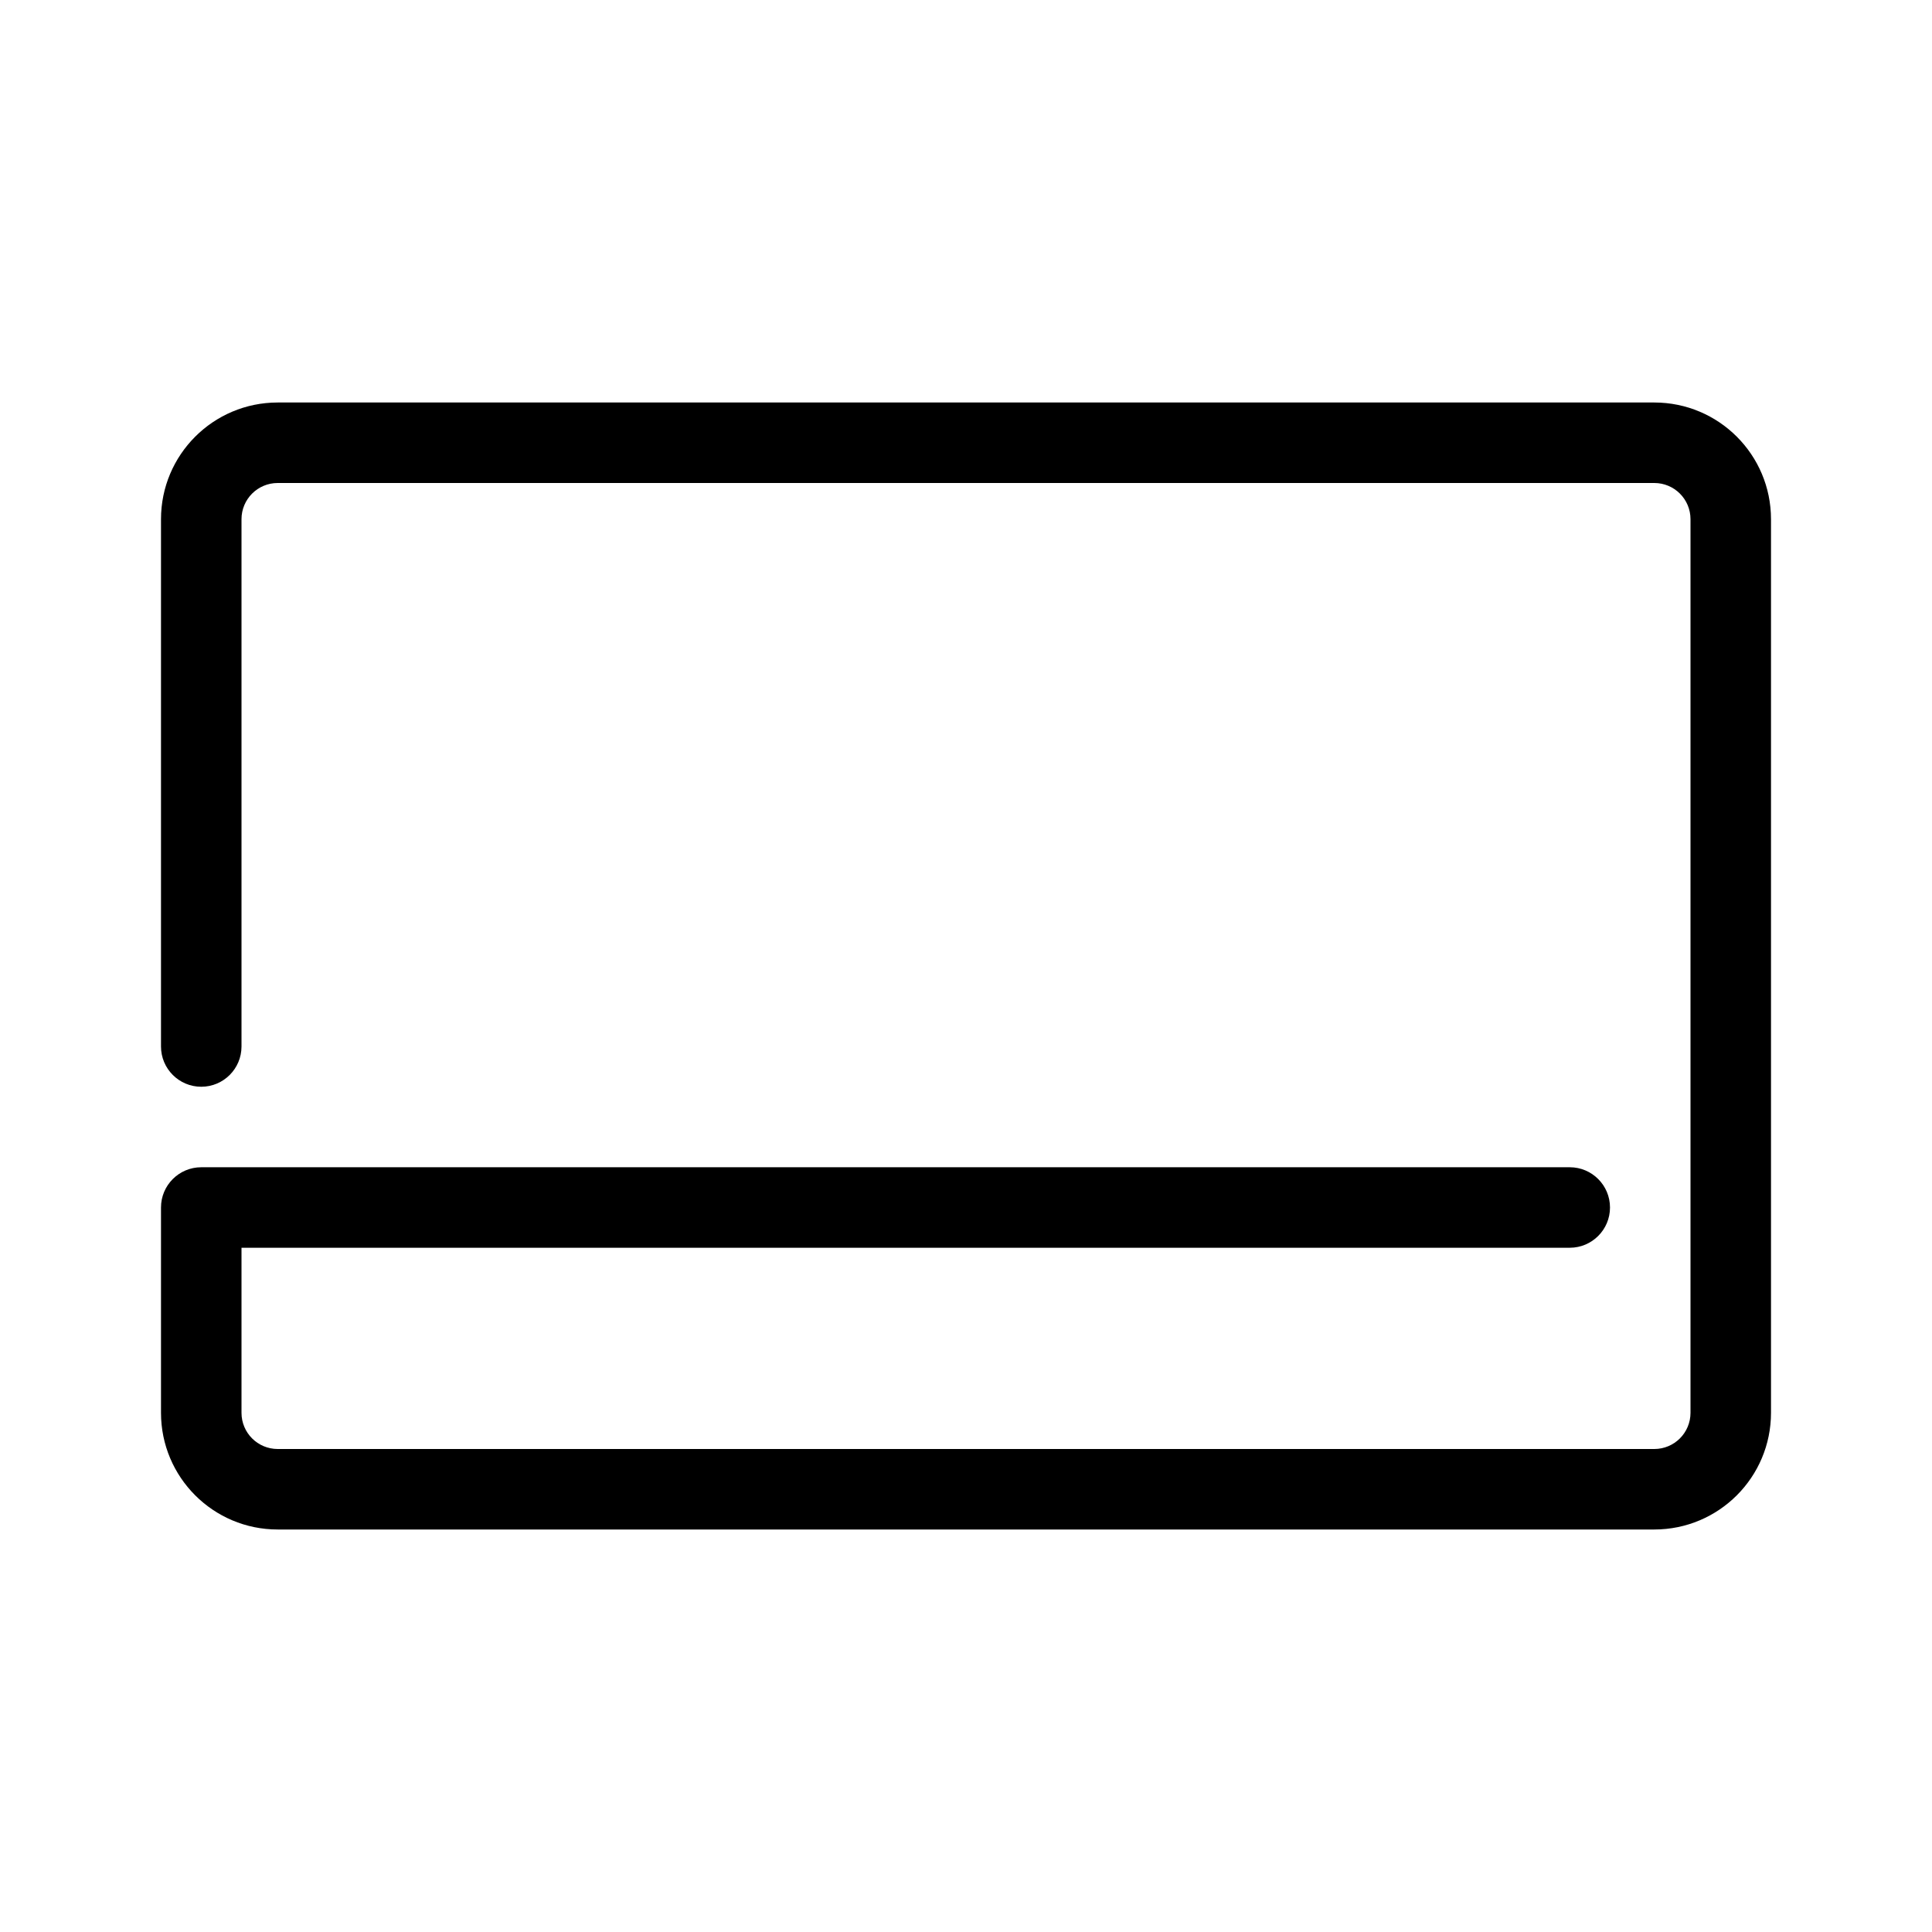 <?xml version="1.0" encoding="UTF-8"?>
<svg class="customer-ui__icon" width="48" height="48" viewBox="0 0 48 48" fill="#000000" xmlns="http://www.w3.org/2000/svg">
    <title>Cashback card</title>
    <path fill-rule="evenodd" clip-rule="evenodd" d="M4 12.9C4 11.298 5.298 10 6.9 10H41.1C42.702 10 44 11.298 44 12.9V35.1C44 36.702 42.702 38 41.1 38H6.9C5.298 38 4 36.702 4 35.1V30C4 29.448 4.448 29 5 29H39C39.552 29 40 29.448 40 30C40 30.552 39.552 31 39 31H6V35.1C6 35.598 6.402 36 6.9 36H41.1C41.598 36 42 35.598 42 35.1V12.9C42 12.402 41.598 12 41.1 12H6.9C6.402 12 6 12.402 6 12.9V26C6 26.552 5.552 27 5 27C4.448 27 4 26.552 4 26V12.9Z" fill="inherit" />
</svg>
